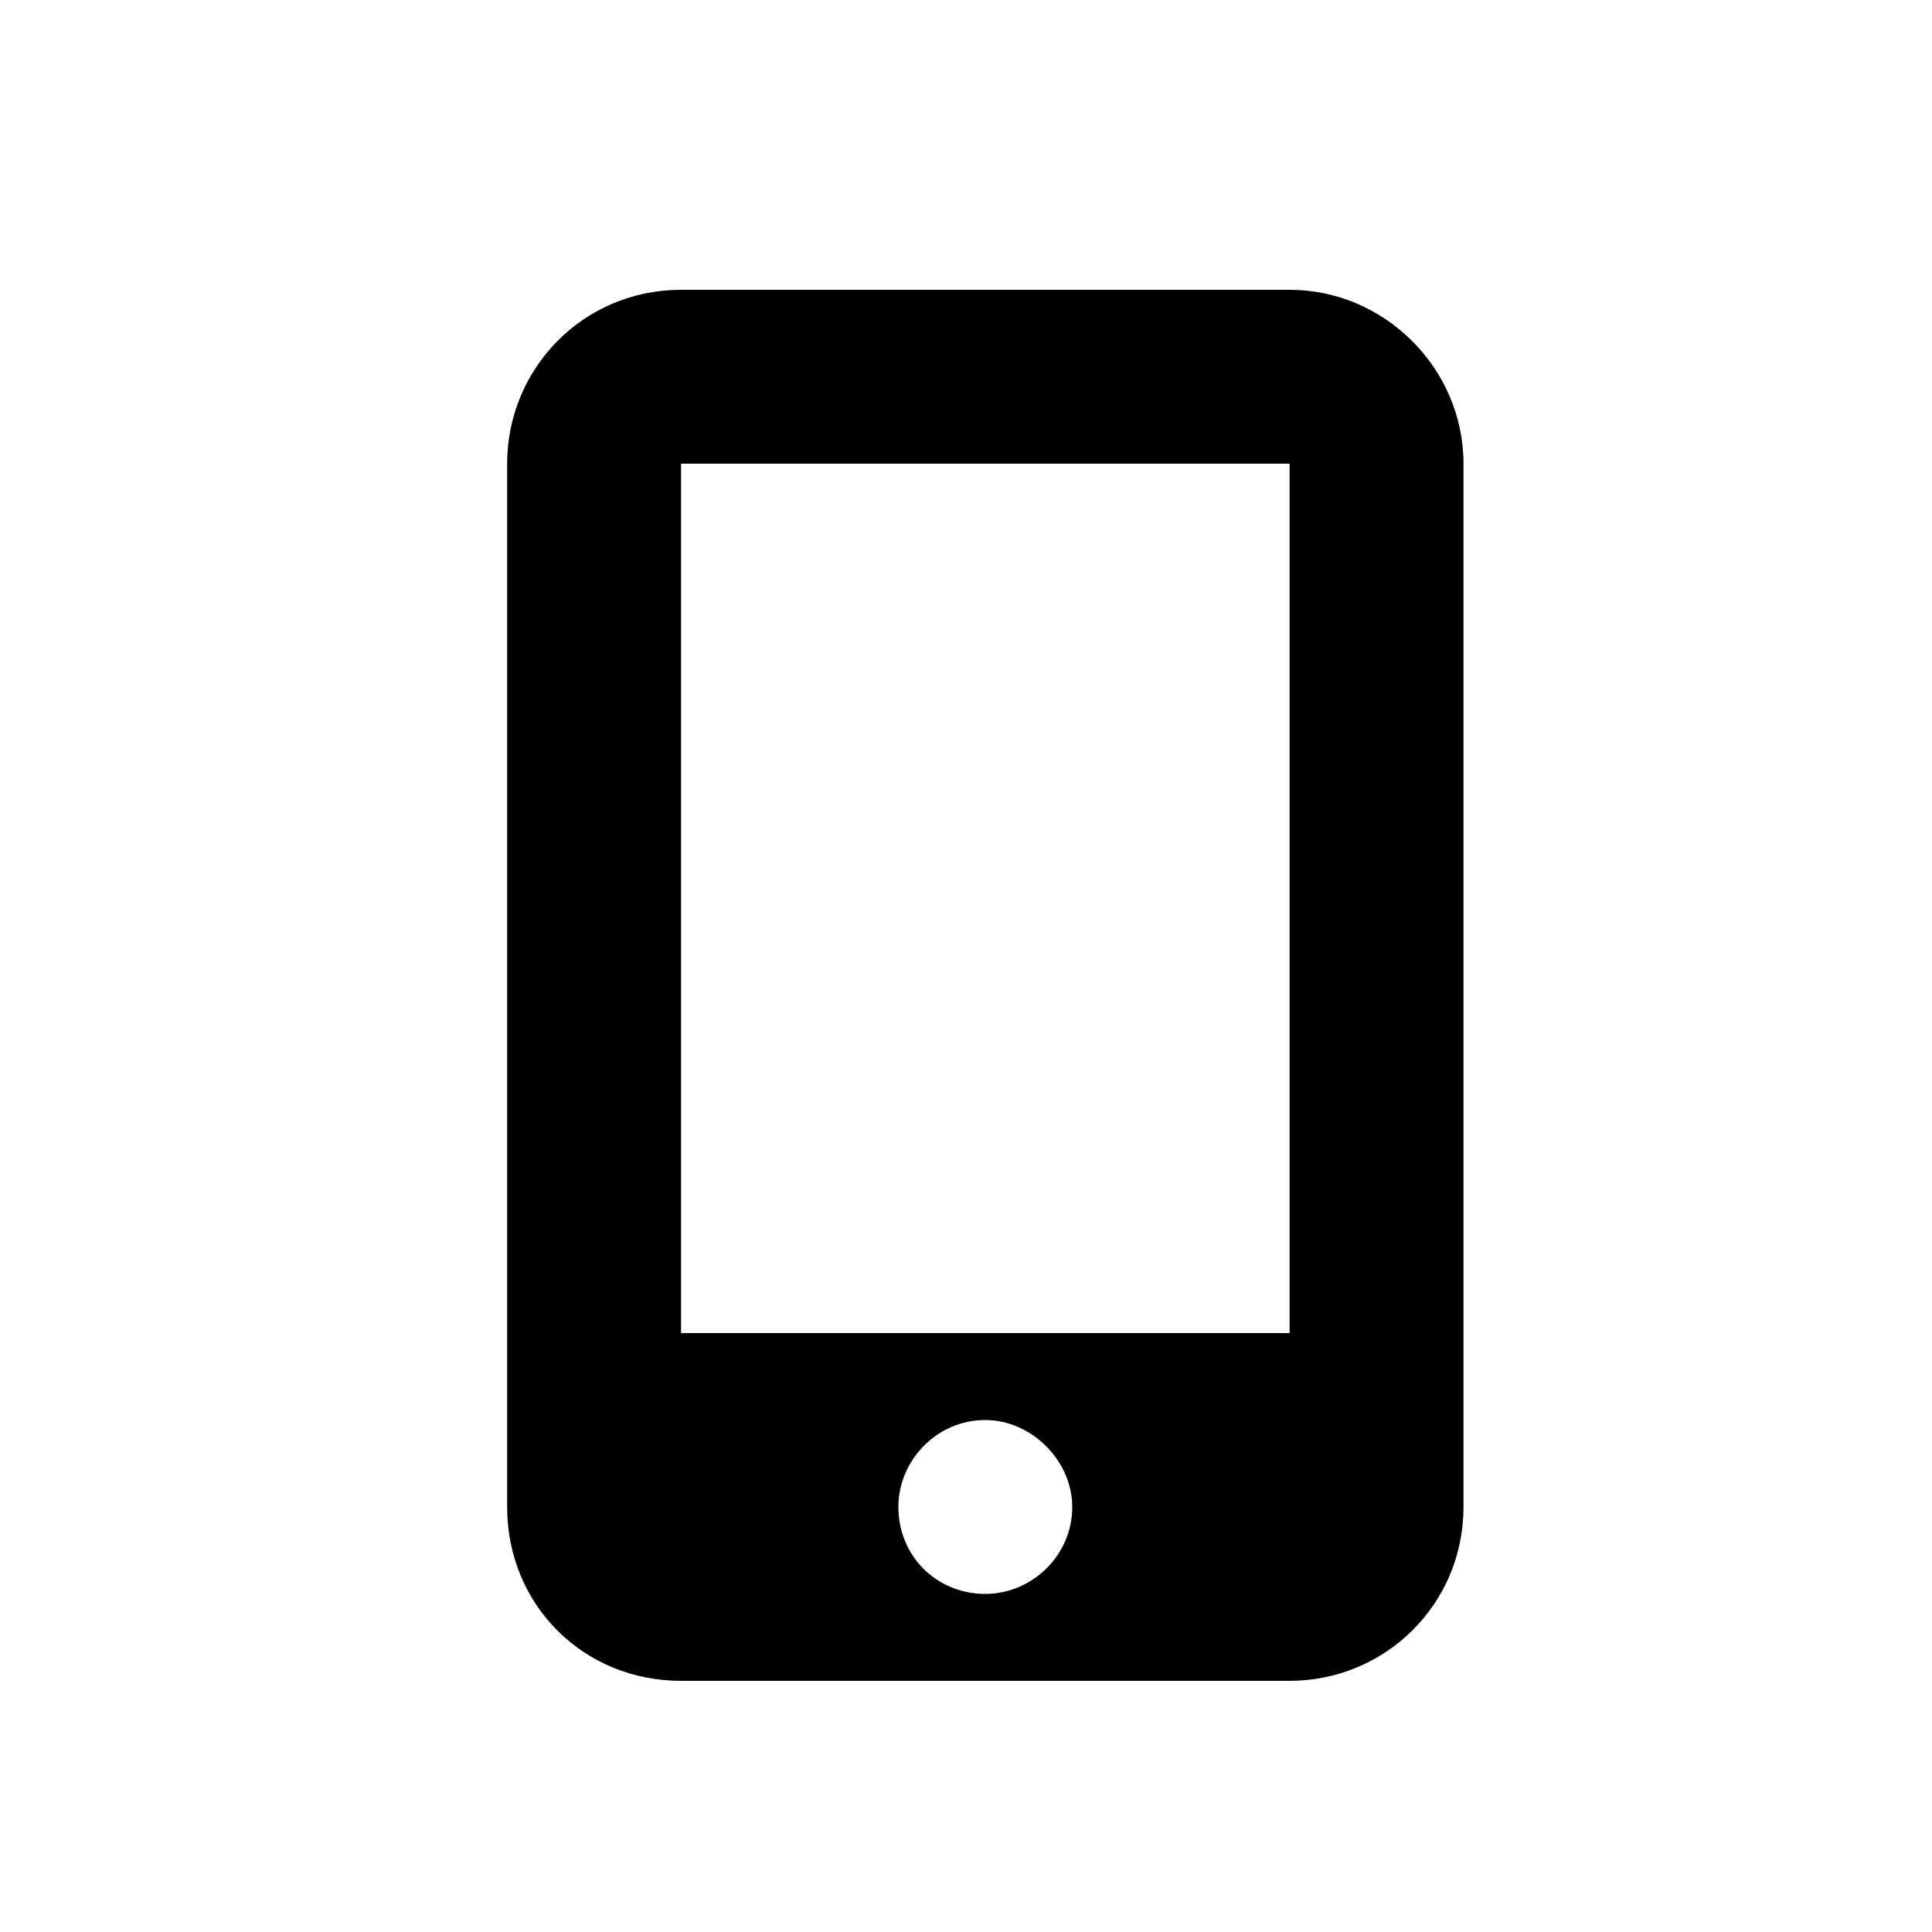 <svg width="50" height="50" viewBox="0 0 50 50" fill="none" xmlns="http://www.w3.org/2000/svg">
<path d="M33.375 7.5H17.625C15.094 7.5 13.125 9.539 13.125 12V39C13.125 41.531 15.094 43.5 17.625 43.5H33.375C35.836 43.5 37.875 41.531 37.875 39V12C37.875 9.539 35.836 7.5 33.375 7.5ZM25.5 41.25C24.234 41.25 23.25 40.266 23.25 39C23.25 37.805 24.234 36.75 25.5 36.75C26.695 36.75 27.75 37.805 27.75 39C27.75 40.266 26.695 41.25 25.5 41.25ZM33.375 12V34.5H17.625V12H33.375Z" fill="black"/>
</svg>
